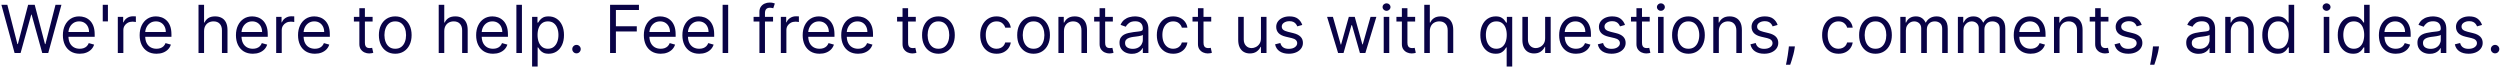 <svg width="755" height="21" viewBox="0 0 755 21" fill="none" xmlns="http://www.w3.org/2000/svg">
<path d="M4.403 16L0.426 1.455H2.216L5.256 13.301H5.398L8.494 1.455H10.483L13.579 13.301H13.722L16.761 1.455H18.551L14.574 16H12.756L9.545 4.409H9.432L6.222 16H4.403ZM24.077 16.227C23.026 16.227 22.119 15.995 21.357 15.531C20.599 15.062 20.014 14.409 19.602 13.571C19.195 12.728 18.991 11.748 18.991 10.631C18.991 9.513 19.195 8.528 19.602 7.676C20.014 6.819 20.587 6.152 21.321 5.673C22.06 5.19 22.921 4.949 23.906 4.949C24.474 4.949 25.035 5.044 25.59 5.233C26.143 5.422 26.648 5.73 27.102 6.156C27.557 6.578 27.919 7.136 28.189 7.832C28.459 8.528 28.594 9.385 28.594 10.403V11.114H20.185V9.665H26.889C26.889 9.049 26.766 8.5 26.52 8.017C26.278 7.534 25.933 7.153 25.483 6.874C25.038 6.594 24.512 6.455 23.906 6.455C23.239 6.455 22.661 6.62 22.173 6.952C21.69 7.278 21.319 7.705 21.058 8.23C20.798 8.756 20.668 9.319 20.668 9.92V10.886C20.668 11.71 20.81 12.409 21.094 12.982C21.383 13.55 21.783 13.983 22.294 14.281C22.805 14.575 23.4 14.722 24.077 14.722C24.517 14.722 24.915 14.66 25.27 14.537C25.63 14.409 25.94 14.22 26.2 13.969C26.461 13.713 26.662 13.396 26.804 13.017L28.423 13.472C28.253 14.021 27.966 14.504 27.564 14.921C27.162 15.332 26.664 15.654 26.072 15.886C25.481 16.114 24.815 16.227 24.077 16.227ZM32.592 1.455V6.455H31.03V1.455H32.592ZM35.577 16V5.091H37.196V6.739H37.31C37.509 6.199 37.869 5.761 38.39 5.425C38.91 5.089 39.498 4.92 40.151 4.92C40.274 4.92 40.428 4.923 40.613 4.928C40.797 4.932 40.937 4.939 41.032 4.949V6.653C40.975 6.639 40.845 6.618 40.641 6.589C40.442 6.556 40.231 6.54 40.009 6.54C39.479 6.54 39.005 6.651 38.588 6.874C38.176 7.091 37.85 7.394 37.608 7.783C37.372 8.166 37.253 8.604 37.253 9.097V16H35.577ZM47.26 16.227C46.209 16.227 45.302 15.995 44.54 15.531C43.783 15.062 43.198 14.409 42.786 13.571C42.379 12.728 42.175 11.748 42.175 10.631C42.175 9.513 42.379 8.528 42.786 7.676C43.198 6.819 43.771 6.152 44.505 5.673C45.243 5.19 46.105 4.949 47.09 4.949C47.658 4.949 48.219 5.044 48.773 5.233C49.327 5.422 49.831 5.73 50.286 6.156C50.74 6.578 51.103 7.136 51.373 7.832C51.642 8.528 51.777 9.385 51.777 10.403V11.114H43.368V9.665H50.073C50.073 9.049 49.95 8.5 49.703 8.017C49.462 7.534 49.116 7.153 48.666 6.874C48.221 6.594 47.696 6.455 47.09 6.455C46.422 6.455 45.845 6.62 45.357 6.952C44.874 7.278 44.502 7.705 44.242 8.23C43.981 8.756 43.851 9.319 43.851 9.92V10.886C43.851 11.71 43.993 12.409 44.277 12.982C44.566 13.55 44.966 13.983 45.478 14.281C45.989 14.575 46.583 14.722 47.26 14.722C47.701 14.722 48.098 14.66 48.453 14.537C48.813 14.409 49.123 14.22 49.384 13.969C49.644 13.713 49.846 13.396 49.988 13.017L51.607 13.472C51.436 14.021 51.15 14.504 50.748 14.921C50.345 15.332 49.848 15.654 49.256 15.886C48.664 16.114 47.999 16.227 47.26 16.227ZM61.628 9.438V16H59.952V1.455H61.628V6.795H61.77C62.026 6.232 62.409 5.785 62.921 5.453C63.437 5.117 64.124 4.949 64.981 4.949C65.724 4.949 66.375 5.098 66.934 5.396C67.492 5.69 67.925 6.142 68.233 6.753C68.546 7.359 68.702 8.131 68.702 9.068V16H67.026V9.182C67.026 8.315 66.801 7.645 66.351 7.172C65.906 6.694 65.288 6.455 64.498 6.455C63.948 6.455 63.456 6.571 63.02 6.803C62.589 7.035 62.248 7.373 61.998 7.818C61.751 8.263 61.628 8.803 61.628 9.438ZM76.342 16.227C75.291 16.227 74.385 15.995 73.622 15.531C72.865 15.062 72.28 14.409 71.868 13.571C71.461 12.728 71.257 11.748 71.257 10.631C71.257 9.513 71.461 8.528 71.868 7.676C72.28 6.819 72.853 6.152 73.587 5.673C74.325 5.19 75.187 4.949 76.172 4.949C76.74 4.949 77.301 5.044 77.855 5.233C78.409 5.422 78.913 5.73 79.368 6.156C79.822 6.578 80.185 7.136 80.454 7.832C80.724 8.528 80.859 9.385 80.859 10.403V11.114H72.45V9.665H79.155C79.155 9.049 79.032 8.5 78.785 8.017C78.544 7.534 78.198 7.153 77.749 6.874C77.303 6.594 76.778 6.455 76.172 6.455C75.504 6.455 74.927 6.62 74.439 6.952C73.956 7.278 73.584 7.705 73.324 8.23C73.063 8.756 72.933 9.319 72.933 9.92V10.886C72.933 11.71 73.075 12.409 73.359 12.982C73.648 13.55 74.048 13.983 74.56 14.281C75.071 14.575 75.665 14.722 76.342 14.722C76.783 14.722 77.18 14.66 77.535 14.537C77.895 14.409 78.206 14.22 78.466 13.969C78.726 13.713 78.928 13.396 79.07 13.017L80.689 13.472C80.519 14.021 80.232 14.504 79.829 14.921C79.427 15.332 78.93 15.654 78.338 15.886C77.746 16.114 77.081 16.227 76.342 16.227ZM83.409 16V5.091H85.028V6.739H85.142C85.341 6.199 85.701 5.761 86.222 5.425C86.742 5.089 87.329 4.92 87.983 4.92C88.106 4.92 88.26 4.923 88.445 4.928C88.629 4.932 88.769 4.939 88.864 4.949V6.653C88.807 6.639 88.677 6.618 88.473 6.589C88.274 6.556 88.063 6.54 87.841 6.54C87.311 6.54 86.837 6.651 86.421 6.874C86.008 7.091 85.682 7.394 85.44 7.783C85.204 8.166 85.085 8.604 85.085 9.097V16H83.409ZM95.092 16.227C94.041 16.227 93.135 15.995 92.372 15.531C91.615 15.062 91.03 14.409 90.618 13.571C90.211 12.728 90.007 11.748 90.007 10.631C90.007 9.513 90.211 8.528 90.618 7.676C91.03 6.819 91.603 6.152 92.337 5.673C93.075 5.19 93.937 4.949 94.922 4.949C95.49 4.949 96.051 5.044 96.605 5.233C97.159 5.422 97.663 5.73 98.118 6.156C98.572 6.578 98.935 7.136 99.204 7.832C99.474 8.528 99.609 9.385 99.609 10.403V11.114H91.2V9.665H97.905C97.905 9.049 97.782 8.5 97.535 8.017C97.294 7.534 96.948 7.153 96.499 6.874C96.053 6.594 95.528 6.455 94.922 6.455C94.254 6.455 93.677 6.62 93.189 6.952C92.706 7.278 92.334 7.705 92.074 8.23C91.813 8.756 91.683 9.319 91.683 9.92V10.886C91.683 11.71 91.825 12.409 92.109 12.982C92.398 13.55 92.798 13.983 93.31 14.281C93.821 14.575 94.415 14.722 95.092 14.722C95.533 14.722 95.93 14.66 96.285 14.537C96.645 14.409 96.956 14.22 97.216 13.969C97.476 13.713 97.678 13.396 97.82 13.017L99.439 13.472C99.269 14.021 98.982 14.504 98.579 14.921C98.177 15.332 97.68 15.654 97.088 15.886C96.496 16.114 95.831 16.227 95.092 16.227ZM112.528 5.091V6.511H106.875V5.091H112.528ZM108.523 2.477H110.199V12.875C110.199 13.348 110.268 13.704 110.405 13.94C110.547 14.172 110.727 14.329 110.945 14.409C111.167 14.485 111.402 14.523 111.648 14.523C111.832 14.523 111.984 14.513 112.102 14.494C112.221 14.471 112.315 14.452 112.386 14.438L112.727 15.943C112.614 15.986 112.455 16.028 112.251 16.071C112.048 16.118 111.79 16.142 111.477 16.142C111.004 16.142 110.54 16.04 110.085 15.837C109.635 15.633 109.261 15.323 108.963 14.906C108.67 14.49 108.523 13.964 108.523 13.329V2.477ZM119.364 16.227C118.379 16.227 117.515 15.993 116.772 15.524C116.033 15.055 115.456 14.4 115.039 13.557C114.627 12.714 114.421 11.729 114.421 10.602C114.421 9.466 114.627 8.474 115.039 7.626C115.456 6.779 116.033 6.121 116.772 5.652C117.515 5.183 118.379 4.949 119.364 4.949C120.349 4.949 121.211 5.183 121.95 5.652C122.693 6.121 123.271 6.779 123.683 7.626C124.099 8.474 124.308 9.466 124.308 10.602C124.308 11.729 124.099 12.714 123.683 13.557C123.271 14.4 122.693 15.055 121.95 15.524C121.211 15.993 120.349 16.227 119.364 16.227ZM119.364 14.722C120.112 14.722 120.728 14.53 121.211 14.146C121.694 13.763 122.051 13.258 122.283 12.633C122.515 12.008 122.631 11.331 122.631 10.602C122.631 9.873 122.515 9.194 122.283 8.564C122.051 7.934 121.694 7.425 121.211 7.037C120.728 6.649 120.112 6.455 119.364 6.455C118.616 6.455 118.001 6.649 117.518 7.037C117.035 7.425 116.677 7.934 116.445 8.564C116.213 9.194 116.097 9.873 116.097 10.602C116.097 11.331 116.213 12.008 116.445 12.633C116.677 13.258 117.035 13.763 117.518 14.146C118.001 14.53 118.616 14.722 119.364 14.722ZM134.167 9.438V16H132.491V1.455H134.167V6.795H134.309C134.565 6.232 134.949 5.785 135.46 5.453C135.976 5.117 136.663 4.949 137.52 4.949C138.263 4.949 138.914 5.098 139.473 5.396C140.031 5.69 140.465 6.142 140.772 6.753C141.085 7.359 141.241 8.131 141.241 9.068V16H139.565V9.182C139.565 8.315 139.34 7.645 138.89 7.172C138.445 6.694 137.827 6.455 137.037 6.455C136.487 6.455 135.995 6.571 135.559 6.803C135.128 7.035 134.788 7.373 134.537 7.818C134.29 8.263 134.167 8.803 134.167 9.438ZM148.881 16.227C147.83 16.227 146.924 15.995 146.161 15.531C145.404 15.062 144.819 14.409 144.407 13.571C144 12.728 143.796 11.748 143.796 10.631C143.796 9.513 144 8.528 144.407 7.676C144.819 6.819 145.392 6.152 146.126 5.673C146.864 5.19 147.726 4.949 148.711 4.949C149.279 4.949 149.84 5.044 150.394 5.233C150.948 5.422 151.452 5.73 151.907 6.156C152.362 6.578 152.724 7.136 152.994 7.832C153.263 8.528 153.398 9.385 153.398 10.403V11.114H144.989V9.665H151.694C151.694 9.049 151.571 8.5 151.325 8.017C151.083 7.534 150.737 7.153 150.288 6.874C149.843 6.594 149.317 6.455 148.711 6.455C148.043 6.455 147.466 6.62 146.978 6.952C146.495 7.278 146.123 7.705 145.863 8.23C145.603 8.756 145.472 9.319 145.472 9.92V10.886C145.472 11.71 145.614 12.409 145.898 12.982C146.187 13.55 146.587 13.983 147.099 14.281C147.61 14.575 148.204 14.722 148.881 14.722C149.322 14.722 149.719 14.66 150.075 14.537C150.434 14.409 150.745 14.22 151.005 13.969C151.265 13.713 151.467 13.396 151.609 13.017L153.228 13.472C153.058 14.021 152.771 14.504 152.369 14.921C151.966 15.332 151.469 15.654 150.877 15.886C150.285 16.114 149.62 16.227 148.881 16.227ZM157.624 1.455V16H155.948V1.455H157.624ZM160.694 20.091V5.091H162.314V6.824H162.512C162.636 6.634 162.806 6.393 163.024 6.099C163.246 5.801 163.564 5.536 163.975 5.304C164.392 5.067 164.956 4.949 165.666 4.949C166.584 4.949 167.394 5.178 168.095 5.638C168.796 6.097 169.342 6.748 169.735 7.591C170.128 8.434 170.325 9.428 170.325 10.574C170.325 11.729 170.128 12.731 169.735 13.578C169.342 14.421 168.798 15.074 168.102 15.538C167.406 15.998 166.603 16.227 165.694 16.227C164.993 16.227 164.432 16.111 164.011 15.879C163.59 15.643 163.265 15.375 163.038 15.077C162.811 14.774 162.636 14.523 162.512 14.324H162.37V20.091H160.694ZM162.342 10.546C162.342 11.369 162.463 12.096 162.704 12.726C162.946 13.351 163.298 13.841 163.762 14.196C164.226 14.546 164.795 14.722 165.467 14.722C166.168 14.722 166.752 14.537 167.221 14.168C167.695 13.794 168.05 13.292 168.287 12.662C168.528 12.027 168.649 11.322 168.649 10.546C168.649 9.778 168.53 9.087 168.294 8.472C168.062 7.851 167.709 7.361 167.235 7.001C166.767 6.637 166.177 6.455 165.467 6.455C164.785 6.455 164.212 6.627 163.748 6.973C163.284 7.314 162.934 7.792 162.697 8.408C162.46 9.018 162.342 9.731 162.342 10.546ZM174.103 16.114C173.753 16.114 173.452 15.988 173.201 15.737C172.95 15.486 172.825 15.186 172.825 14.835C172.825 14.485 172.95 14.184 173.201 13.933C173.452 13.682 173.753 13.557 174.103 13.557C174.454 13.557 174.754 13.682 175.005 13.933C175.256 14.184 175.382 14.485 175.382 14.835C175.382 15.067 175.323 15.28 175.204 15.474C175.091 15.669 174.937 15.825 174.743 15.943C174.553 16.057 174.34 16.114 174.103 16.114ZM184.242 16V1.455H192.963V3.017H186.003V7.932H192.31V9.494H186.003V16H184.242ZM199.526 16.227C198.475 16.227 197.568 15.995 196.806 15.531C196.048 15.062 195.463 14.409 195.051 13.571C194.644 12.728 194.441 11.748 194.441 10.631C194.441 9.513 194.644 8.528 195.051 7.676C195.463 6.819 196.036 6.152 196.77 5.673C197.509 5.19 198.371 4.949 199.355 4.949C199.924 4.949 200.485 5.044 201.039 5.233C201.593 5.422 202.097 5.73 202.551 6.156C203.006 6.578 203.368 7.136 203.638 7.832C203.908 8.528 204.043 9.385 204.043 10.403V11.114H195.634V9.665H202.338C202.338 9.049 202.215 8.5 201.969 8.017C201.728 7.534 201.382 7.153 200.932 6.874C200.487 6.594 199.962 6.455 199.355 6.455C198.688 6.455 198.11 6.62 197.623 6.952C197.14 7.278 196.768 7.705 196.507 8.23C196.247 8.756 196.117 9.319 196.117 9.92V10.886C196.117 11.71 196.259 12.409 196.543 12.982C196.832 13.55 197.232 13.983 197.743 14.281C198.255 14.575 198.849 14.722 199.526 14.722C199.966 14.722 200.364 14.66 200.719 14.537C201.079 14.409 201.389 14.22 201.65 13.969C201.91 13.713 202.111 13.396 202.253 13.017L203.873 13.472C203.702 14.021 203.416 14.504 203.013 14.921C202.611 15.332 202.114 15.654 201.522 15.886C200.93 16.114 200.265 16.227 199.526 16.227ZM211.167 16.227C210.115 16.227 209.209 15.995 208.446 15.531C207.689 15.062 207.104 14.409 206.692 13.571C206.285 12.728 206.081 11.748 206.081 10.631C206.081 9.513 206.285 8.528 206.692 7.676C207.104 6.819 207.677 6.152 208.411 5.673C209.15 5.19 210.011 4.949 210.996 4.949C211.564 4.949 212.125 5.044 212.679 5.233C213.233 5.422 213.738 5.73 214.192 6.156C214.647 6.578 215.009 7.136 215.279 7.832C215.549 8.528 215.684 9.385 215.684 10.403V11.114H207.275V9.665H213.979C213.979 9.049 213.856 8.5 213.61 8.017C213.368 7.534 213.023 7.153 212.573 6.874C212.128 6.594 211.602 6.455 210.996 6.455C210.328 6.455 209.751 6.62 209.263 6.952C208.78 7.278 208.408 7.705 208.148 8.23C207.888 8.756 207.757 9.319 207.757 9.92V10.886C207.757 11.71 207.9 12.409 208.184 12.982C208.472 13.55 208.873 13.983 209.384 14.281C209.895 14.575 210.489 14.722 211.167 14.722C211.607 14.722 212.005 14.66 212.36 14.537C212.72 14.409 213.03 14.22 213.29 13.969C213.551 13.713 213.752 13.396 213.894 13.017L215.513 13.472C215.343 14.021 215.056 14.504 214.654 14.921C214.251 15.332 213.754 15.654 213.162 15.886C212.57 16.114 211.905 16.227 211.167 16.227ZM219.909 1.455V16H218.233V1.455H219.909ZM233.462 5.091V6.511H227.582V5.091H233.462ZM229.343 16V3.585C229.343 2.96 229.49 2.439 229.783 2.023C230.077 1.606 230.458 1.294 230.927 1.085C231.396 0.877 231.89 0.773 232.411 0.773C232.823 0.773 233.159 0.806 233.42 0.872C233.68 0.938 233.874 1 234.002 1.057L233.519 2.506C233.434 2.477 233.316 2.442 233.164 2.399C233.017 2.357 232.823 2.335 232.582 2.335C232.028 2.335 231.628 2.475 231.381 2.754C231.14 3.034 231.019 3.443 231.019 3.983V16H229.343ZM235.811 16V5.091H237.431V6.739H237.544C237.743 6.199 238.103 5.761 238.624 5.425C239.145 5.089 239.732 4.92 240.385 4.92C240.508 4.92 240.662 4.923 240.847 4.928C241.032 4.932 241.171 4.939 241.266 4.949V6.653C241.209 6.639 241.079 6.618 240.875 6.589C240.676 6.556 240.466 6.54 240.243 6.54C239.713 6.54 239.239 6.651 238.823 6.874C238.411 7.091 238.084 7.394 237.843 7.783C237.606 8.166 237.488 8.604 237.488 9.097V16H235.811ZM247.495 16.227C246.444 16.227 245.537 15.995 244.775 15.531C244.017 15.062 243.432 14.409 243.02 13.571C242.613 12.728 242.409 11.748 242.409 10.631C242.409 9.513 242.613 8.528 243.02 7.676C243.432 6.819 244.005 6.152 244.739 5.673C245.478 5.19 246.339 4.949 247.324 4.949C247.892 4.949 248.453 5.044 249.007 5.233C249.561 5.422 250.066 5.73 250.52 6.156C250.975 6.578 251.337 7.136 251.607 7.832C251.877 8.528 252.012 9.385 252.012 10.403V11.114H243.603V9.665H250.307C250.307 9.049 250.184 8.5 249.938 8.017C249.696 7.534 249.351 7.153 248.901 6.874C248.456 6.594 247.93 6.455 247.324 6.455C246.657 6.455 246.079 6.62 245.591 6.952C245.108 7.278 244.737 7.705 244.476 8.23C244.216 8.756 244.086 9.319 244.086 9.92V10.886C244.086 11.71 244.228 12.409 244.512 12.982C244.801 13.55 245.201 13.983 245.712 14.281C246.223 14.575 246.818 14.722 247.495 14.722C247.935 14.722 248.333 14.66 248.688 14.537C249.048 14.409 249.358 14.22 249.618 13.969C249.879 13.713 250.08 13.396 250.222 13.017L251.841 13.472C251.671 14.021 251.384 14.504 250.982 14.921C250.579 15.332 250.082 15.654 249.49 15.886C248.899 16.114 248.233 16.227 247.495 16.227ZM259.135 16.227C258.084 16.227 257.177 15.995 256.415 15.531C255.658 15.062 255.073 14.409 254.661 13.571C254.254 12.728 254.05 11.748 254.05 10.631C254.05 9.513 254.254 8.528 254.661 7.676C255.073 6.819 255.646 6.152 256.38 5.673C257.118 5.19 257.98 4.949 258.965 4.949C259.533 4.949 260.094 5.044 260.648 5.233C261.202 5.422 261.706 5.73 262.161 6.156C262.615 6.578 262.978 7.136 263.248 7.832C263.517 8.528 263.652 9.385 263.652 10.403V11.114H255.243V9.665H261.948C261.948 9.049 261.825 8.5 261.578 8.017C261.337 7.534 260.991 7.153 260.542 6.874C260.096 6.594 259.571 6.455 258.965 6.455C258.297 6.455 257.72 6.62 257.232 6.952C256.749 7.278 256.377 7.705 256.117 8.23C255.856 8.756 255.726 9.319 255.726 9.92V10.886C255.726 11.71 255.868 12.409 256.152 12.982C256.441 13.55 256.841 13.983 257.353 14.281C257.864 14.575 258.458 14.722 259.135 14.722C259.576 14.722 259.973 14.66 260.328 14.537C260.688 14.409 260.998 14.22 261.259 13.969C261.519 13.713 261.721 13.396 261.863 13.017L263.482 13.472C263.311 14.021 263.025 14.504 262.623 14.921C262.22 15.332 261.723 15.654 261.131 15.886C260.539 16.114 259.874 16.227 259.135 16.227ZM276.571 5.091V6.511H270.918V5.091H276.571ZM272.566 2.477H274.242V12.875C274.242 13.348 274.31 13.704 274.448 13.94C274.59 14.172 274.77 14.329 274.988 14.409C275.21 14.485 275.444 14.523 275.691 14.523C275.875 14.523 276.027 14.513 276.145 14.494C276.264 14.471 276.358 14.452 276.429 14.438L276.77 15.943C276.657 15.986 276.498 16.028 276.294 16.071C276.091 16.118 275.833 16.142 275.52 16.142C275.047 16.142 274.583 16.04 274.128 15.837C273.678 15.633 273.304 15.323 273.006 14.906C272.712 14.49 272.566 13.964 272.566 13.329V2.477ZM283.407 16.227C282.422 16.227 281.558 15.993 280.815 15.524C280.076 15.055 279.499 14.4 279.082 13.557C278.67 12.714 278.464 11.729 278.464 10.602C278.464 9.466 278.67 8.474 279.082 7.626C279.499 6.779 280.076 6.121 280.815 5.652C281.558 5.183 282.422 4.949 283.407 4.949C284.392 4.949 285.254 5.183 285.993 5.652C286.736 6.121 287.314 6.779 287.725 7.626C288.142 8.474 288.35 9.466 288.35 10.602C288.35 11.729 288.142 12.714 287.725 13.557C287.314 14.4 286.736 15.055 285.993 15.524C285.254 15.993 284.392 16.227 283.407 16.227ZM283.407 14.722C284.155 14.722 284.771 14.53 285.254 14.146C285.737 13.763 286.094 13.258 286.326 12.633C286.558 12.008 286.674 11.331 286.674 10.602C286.674 9.873 286.558 9.194 286.326 8.564C286.094 7.934 285.737 7.425 285.254 7.037C284.771 6.649 284.155 6.455 283.407 6.455C282.659 6.455 282.044 6.649 281.561 7.037C281.078 7.425 280.72 7.934 280.488 8.564C280.256 9.194 280.14 9.873 280.14 10.602C280.14 11.331 280.256 12.008 280.488 12.633C280.72 13.258 281.078 13.763 281.561 14.146C282.044 14.53 282.659 14.722 283.407 14.722ZM300.966 16.227C299.943 16.227 299.063 15.986 298.324 15.503C297.585 15.02 297.017 14.355 296.619 13.507C296.222 12.66 296.023 11.691 296.023 10.602C296.023 9.494 296.226 8.517 296.634 7.669C297.045 6.817 297.618 6.152 298.352 5.673C299.091 5.19 299.953 4.949 300.938 4.949C301.705 4.949 302.396 5.091 303.011 5.375C303.627 5.659 304.131 6.057 304.524 6.568C304.917 7.08 305.161 7.676 305.256 8.358H303.58C303.452 7.861 303.168 7.42 302.727 7.037C302.292 6.649 301.705 6.455 300.966 6.455C300.313 6.455 299.74 6.625 299.247 6.966C298.759 7.302 298.378 7.778 298.104 8.393C297.834 9.004 297.699 9.722 297.699 10.546C297.699 11.388 297.831 12.122 298.097 12.747C298.366 13.372 298.745 13.857 299.233 14.203C299.725 14.549 300.303 14.722 300.966 14.722C301.402 14.722 301.797 14.646 302.152 14.494C302.507 14.343 302.808 14.125 303.054 13.841C303.3 13.557 303.475 13.216 303.58 12.818H305.256C305.161 13.462 304.927 14.042 304.553 14.558C304.183 15.07 303.693 15.477 303.082 15.78C302.476 16.078 301.771 16.227 300.966 16.227ZM312.138 16.227C311.153 16.227 310.289 15.993 309.545 15.524C308.807 15.055 308.229 14.4 307.812 13.557C307.401 12.714 307.195 11.729 307.195 10.602C307.195 9.466 307.401 8.474 307.812 7.626C308.229 6.779 308.807 6.121 309.545 5.652C310.289 5.183 311.153 4.949 312.138 4.949C313.123 4.949 313.984 5.183 314.723 5.652C315.466 6.121 316.044 6.779 316.456 7.626C316.873 8.474 317.081 9.466 317.081 10.602C317.081 11.729 316.873 12.714 316.456 13.557C316.044 14.4 315.466 15.055 314.723 15.524C313.984 15.993 313.123 16.227 312.138 16.227ZM312.138 14.722C312.886 14.722 313.501 14.53 313.984 14.146C314.467 13.763 314.825 13.258 315.057 12.633C315.289 12.008 315.405 11.331 315.405 10.602C315.405 9.873 315.289 9.194 315.057 8.564C314.825 7.934 314.467 7.425 313.984 7.037C313.501 6.649 312.886 6.455 312.138 6.455C311.39 6.455 310.774 6.649 310.291 7.037C309.808 7.425 309.451 7.934 309.219 8.564C308.987 9.194 308.871 9.873 308.871 10.602C308.871 11.331 308.987 12.008 309.219 12.633C309.451 13.258 309.808 13.763 310.291 14.146C310.774 14.53 311.39 14.722 312.138 14.722ZM321.316 9.438V16H319.64V5.091H321.259V6.795H321.401C321.657 6.241 322.045 5.796 322.566 5.46C323.087 5.119 323.759 4.949 324.583 4.949C325.321 4.949 325.968 5.1 326.522 5.403C327.076 5.702 327.507 6.156 327.814 6.767C328.122 7.373 328.276 8.14 328.276 9.068V16H326.6V9.182C326.6 8.325 326.377 7.657 325.932 7.179C325.487 6.696 324.876 6.455 324.1 6.455C323.565 6.455 323.087 6.571 322.665 6.803C322.248 7.035 321.919 7.373 321.678 7.818C321.436 8.263 321.316 8.803 321.316 9.438ZM336.083 5.091V6.511H330.43V5.091H336.083ZM332.077 2.477H333.754V12.875C333.754 13.348 333.822 13.704 333.96 13.94C334.102 14.172 334.281 14.329 334.499 14.409C334.722 14.485 334.956 14.523 335.202 14.523C335.387 14.523 335.539 14.513 335.657 14.494C335.775 14.471 335.87 14.452 335.941 14.438L336.282 15.943C336.168 15.986 336.01 16.028 335.806 16.071C335.603 16.118 335.344 16.142 335.032 16.142C334.558 16.142 334.094 16.04 333.64 15.837C333.19 15.633 332.816 15.323 332.518 14.906C332.224 14.49 332.077 13.964 332.077 13.329V2.477ZM341.815 16.256C341.123 16.256 340.496 16.125 339.933 15.865C339.369 15.6 338.922 15.219 338.59 14.722C338.259 14.22 338.093 13.614 338.093 12.903C338.093 12.278 338.216 11.772 338.462 11.383C338.709 10.991 339.038 10.683 339.45 10.46C339.862 10.238 340.316 10.072 340.813 9.963C341.315 9.849 341.819 9.759 342.326 9.693C342.989 9.608 343.526 9.544 343.938 9.501C344.355 9.454 344.658 9.376 344.847 9.267C345.041 9.158 345.138 8.969 345.138 8.699V8.642C345.138 7.941 344.947 7.397 344.563 7.009C344.184 6.62 343.609 6.426 342.837 6.426C342.037 6.426 341.41 6.601 340.955 6.952C340.501 7.302 340.181 7.676 339.996 8.074L338.406 7.506C338.69 6.843 339.068 6.327 339.542 5.957C340.02 5.583 340.541 5.323 341.104 5.176C341.673 5.025 342.231 4.949 342.781 4.949C343.131 4.949 343.533 4.991 343.988 5.077C344.447 5.157 344.89 5.325 345.316 5.581C345.747 5.837 346.104 6.223 346.388 6.739C346.673 7.255 346.815 7.946 346.815 8.812V16H345.138V14.523H345.053C344.94 14.759 344.75 15.013 344.485 15.283C344.22 15.553 343.867 15.782 343.427 15.972C342.987 16.161 342.449 16.256 341.815 16.256ZM342.07 14.75C342.733 14.75 343.292 14.62 343.746 14.359C344.206 14.099 344.551 13.763 344.783 13.351C345.02 12.939 345.138 12.506 345.138 12.051V10.517C345.067 10.602 344.911 10.68 344.67 10.751C344.433 10.818 344.158 10.877 343.846 10.929C343.538 10.976 343.237 11.019 342.944 11.057C342.655 11.09 342.421 11.118 342.241 11.142C341.805 11.199 341.398 11.291 341.019 11.419C340.645 11.542 340.342 11.729 340.11 11.98C339.883 12.226 339.769 12.562 339.769 12.989C339.769 13.571 339.985 14.011 340.415 14.31C340.851 14.603 341.403 14.75 342.07 14.75ZM354.306 16.227C353.283 16.227 352.402 15.986 351.664 15.503C350.925 15.02 350.357 14.355 349.959 13.507C349.561 12.66 349.363 11.691 349.363 10.602C349.363 9.494 349.566 8.517 349.973 7.669C350.385 6.817 350.958 6.152 351.692 5.673C352.431 5.19 353.292 4.949 354.277 4.949C355.044 4.949 355.736 5.091 356.351 5.375C356.967 5.659 357.471 6.057 357.864 6.568C358.257 7.08 358.501 7.676 358.596 8.358H356.919C356.792 7.861 356.507 7.42 356.067 7.037C355.632 6.649 355.044 6.455 354.306 6.455C353.652 6.455 353.079 6.625 352.587 6.966C352.099 7.302 351.718 7.778 351.444 8.393C351.174 9.004 351.039 9.722 351.039 10.546C351.039 11.388 351.171 12.122 351.436 12.747C351.706 13.372 352.085 13.857 352.573 14.203C353.065 14.549 353.643 14.722 354.306 14.722C354.741 14.722 355.137 14.646 355.492 14.494C355.847 14.343 356.148 14.125 356.394 13.841C356.64 13.557 356.815 13.216 356.919 12.818H358.596C358.501 13.462 358.266 14.042 357.892 14.558C357.523 15.07 357.033 15.477 356.422 15.78C355.816 16.078 355.111 16.227 354.306 16.227ZM365.79 5.091V6.511H360.137V5.091H365.79ZM361.784 2.477H363.461V12.875C363.461 13.348 363.529 13.704 363.667 13.94C363.809 14.172 363.989 14.329 364.206 14.409C364.429 14.485 364.663 14.523 364.909 14.523C365.094 14.523 365.246 14.513 365.364 14.494C365.482 14.471 365.577 14.452 365.648 14.438L365.989 15.943C365.875 15.986 365.717 16.028 365.513 16.071C365.31 16.118 365.051 16.142 364.739 16.142C364.266 16.142 363.801 16.04 363.347 15.837C362.897 15.633 362.523 15.323 362.225 14.906C361.931 14.49 361.784 13.964 361.784 13.329V2.477ZM380.811 11.54V5.091H382.488V16H380.811V14.153H380.698C380.442 14.707 380.044 15.178 379.505 15.567C378.965 15.95 378.283 16.142 377.459 16.142C376.777 16.142 376.171 15.993 375.641 15.695C375.111 15.392 374.694 14.937 374.391 14.331C374.088 13.72 373.936 12.951 373.936 12.023V5.091H375.613V11.909C375.613 12.704 375.835 13.339 376.28 13.812C376.73 14.286 377.303 14.523 377.999 14.523C378.416 14.523 378.839 14.416 379.27 14.203C379.706 13.99 380.07 13.663 380.364 13.223C380.662 12.783 380.811 12.222 380.811 11.54ZM393.285 7.534L391.779 7.96C391.684 7.709 391.545 7.465 391.36 7.229C391.18 6.987 390.934 6.788 390.621 6.632C390.309 6.476 389.909 6.398 389.421 6.398C388.754 6.398 388.197 6.552 387.752 6.859C387.312 7.162 387.092 7.548 387.092 8.017C387.092 8.434 387.243 8.763 387.546 9.004C387.849 9.246 388.323 9.447 388.967 9.608L390.586 10.006C391.561 10.242 392.288 10.605 392.766 11.092C393.245 11.575 393.484 12.198 393.484 12.96C393.484 13.585 393.304 14.144 392.944 14.636C392.589 15.129 392.092 15.517 391.452 15.801C390.813 16.085 390.07 16.227 389.222 16.227C388.11 16.227 387.189 15.986 386.46 15.503C385.73 15.02 385.269 14.314 385.075 13.386L386.665 12.989C386.817 13.576 387.103 14.016 387.525 14.31C387.951 14.603 388.507 14.75 389.194 14.75C389.975 14.75 390.595 14.584 391.055 14.253C391.519 13.917 391.751 13.514 391.751 13.046C391.751 12.667 391.618 12.349 391.353 12.094C391.088 11.833 390.681 11.639 390.131 11.511L388.313 11.085C387.314 10.848 386.58 10.482 386.112 9.984C385.647 9.482 385.415 8.855 385.415 8.102C385.415 7.487 385.588 6.942 385.934 6.469C386.284 5.995 386.76 5.624 387.362 5.354C387.968 5.084 388.654 4.949 389.421 4.949C390.501 4.949 391.348 5.186 391.964 5.659C392.584 6.133 393.024 6.758 393.285 7.534ZM404.103 16L400.779 5.091H402.541L404.899 13.443H405.012L407.342 5.091H409.132L411.433 13.415H411.547L413.904 5.091H415.666L412.342 16H410.694L408.308 7.619H408.137L405.751 16H404.103ZM417.882 16V5.091H419.558V16H417.882ZM418.734 3.273C418.407 3.273 418.126 3.161 417.889 2.939C417.657 2.716 417.541 2.449 417.541 2.136C417.541 1.824 417.657 1.556 417.889 1.334C418.126 1.111 418.407 1 418.734 1C419.061 1 419.34 1.111 419.572 1.334C419.809 1.556 419.927 1.824 419.927 2.136C419.927 2.449 419.809 2.716 419.572 2.939C419.34 3.161 419.061 3.273 418.734 3.273ZM427.372 5.091V6.511H421.719V5.091H427.372ZM423.366 2.477H425.043V12.875C425.043 13.348 425.111 13.704 425.249 13.94C425.391 14.172 425.571 14.329 425.788 14.409C426.011 14.485 426.245 14.523 426.491 14.523C426.676 14.523 426.828 14.513 426.946 14.494C427.064 14.471 427.159 14.452 427.23 14.438L427.571 15.943C427.457 15.986 427.299 16.028 427.095 16.071C426.892 16.118 426.634 16.142 426.321 16.142C425.848 16.142 425.384 16.04 424.929 15.837C424.479 15.633 424.105 15.323 423.807 14.906C423.513 14.49 423.366 13.964 423.366 13.329V2.477ZM431.804 9.438V16H430.128V1.455H431.804V6.795H431.946C432.202 6.232 432.585 5.785 433.097 5.453C433.613 5.117 434.299 4.949 435.156 4.949C435.9 4.949 436.551 5.098 437.109 5.396C437.668 5.69 438.101 6.142 438.409 6.753C438.722 7.359 438.878 8.131 438.878 9.068V16H437.202V9.182C437.202 8.315 436.977 7.645 436.527 7.172C436.082 6.694 435.464 6.455 434.673 6.455C434.124 6.455 433.632 6.571 433.196 6.803C432.765 7.035 432.424 7.373 432.173 7.818C431.927 8.263 431.804 8.803 431.804 9.438ZM455.012 20.091V14.324H454.87C454.747 14.523 454.572 14.774 454.345 15.077C454.118 15.375 453.793 15.643 453.372 15.879C452.95 16.111 452.389 16.227 451.689 16.227C450.779 16.227 449.977 15.998 449.281 15.538C448.585 15.074 448.04 14.421 447.647 13.578C447.254 12.731 447.058 11.729 447.058 10.574C447.058 9.428 447.254 8.434 447.647 7.591C448.04 6.748 448.587 6.097 449.288 5.638C449.989 5.178 450.798 4.949 451.717 4.949C452.427 4.949 452.988 5.067 453.4 5.304C453.817 5.536 454.134 5.801 454.352 6.099C454.574 6.393 454.747 6.634 454.87 6.824H455.069V5.091H456.689V20.091H455.012ZM451.916 14.722C452.588 14.722 453.156 14.546 453.62 14.196C454.084 13.841 454.437 13.351 454.679 12.726C454.92 12.096 455.041 11.369 455.041 10.546C455.041 9.731 454.922 9.018 454.686 8.408C454.449 7.792 454.099 7.314 453.635 6.973C453.171 6.627 452.598 6.455 451.916 6.455C451.206 6.455 450.614 6.637 450.14 7.001C449.672 7.361 449.319 7.851 449.082 8.472C448.85 9.087 448.734 9.778 448.734 10.546C448.734 11.322 448.852 12.027 449.089 12.662C449.331 13.292 449.686 13.794 450.154 14.168C450.628 14.537 451.215 14.722 451.916 14.722ZM466.632 11.54V5.091H468.308V16H466.632V14.153H466.518C466.262 14.707 465.865 15.178 465.325 15.567C464.785 15.95 464.103 16.142 463.279 16.142C462.598 16.142 461.992 15.993 461.461 15.695C460.931 15.392 460.514 14.937 460.211 14.331C459.908 13.72 459.757 12.951 459.757 12.023V5.091H461.433V11.909C461.433 12.704 461.655 13.339 462.1 13.812C462.55 14.286 463.123 14.523 463.819 14.523C464.236 14.523 464.66 14.416 465.091 14.203C465.526 13.99 465.891 13.663 466.184 13.223C466.483 12.783 466.632 12.222 466.632 11.54ZM475.952 16.227C474.901 16.227 473.994 15.995 473.232 15.531C472.474 15.062 471.889 14.409 471.477 13.571C471.07 12.728 470.866 11.748 470.866 10.631C470.866 9.513 471.07 8.528 471.477 7.676C471.889 6.819 472.462 6.152 473.196 5.673C473.935 5.19 474.796 4.949 475.781 4.949C476.349 4.949 476.911 5.044 477.464 5.233C478.018 5.422 478.523 5.73 478.977 6.156C479.432 6.578 479.794 7.136 480.064 7.832C480.334 8.528 480.469 9.385 480.469 10.403V11.114H472.06V9.665H478.764C478.764 9.049 478.641 8.5 478.395 8.017C478.153 7.534 477.808 7.153 477.358 6.874C476.913 6.594 476.387 6.455 475.781 6.455C475.114 6.455 474.536 6.62 474.048 6.952C473.565 7.278 473.194 7.705 472.933 8.23C472.673 8.756 472.543 9.319 472.543 9.92V10.886C472.543 11.71 472.685 12.409 472.969 12.982C473.258 13.55 473.658 13.983 474.169 14.281C474.68 14.575 475.275 14.722 475.952 14.722C476.392 14.722 476.79 14.66 477.145 14.537C477.505 14.409 477.815 14.22 478.075 13.969C478.336 13.713 478.537 13.396 478.679 13.017L480.298 13.472C480.128 14.021 479.841 14.504 479.439 14.921C479.036 15.332 478.539 15.654 477.947 15.886C477.356 16.114 476.69 16.227 475.952 16.227ZM490.746 7.534L489.24 7.96C489.145 7.709 489.006 7.465 488.821 7.229C488.641 6.987 488.395 6.788 488.082 6.632C487.77 6.476 487.37 6.398 486.882 6.398C486.214 6.398 485.658 6.552 485.213 6.859C484.773 7.162 484.553 7.548 484.553 8.017C484.553 8.434 484.704 8.763 485.007 9.004C485.31 9.246 485.784 9.447 486.428 9.608L488.047 10.006C489.022 10.242 489.749 10.605 490.227 11.092C490.705 11.575 490.945 12.198 490.945 12.96C490.945 13.585 490.765 14.144 490.405 14.636C490.05 15.129 489.553 15.517 488.913 15.801C488.274 16.085 487.531 16.227 486.683 16.227C485.571 16.227 484.65 15.986 483.92 15.503C483.191 15.02 482.73 14.314 482.536 13.386L484.126 12.989C484.278 13.576 484.564 14.016 484.986 14.31C485.412 14.603 485.968 14.75 486.655 14.75C487.436 14.75 488.056 14.584 488.516 14.253C488.98 13.917 489.212 13.514 489.212 13.046C489.212 12.667 489.079 12.349 488.814 12.094C488.549 11.833 488.142 11.639 487.592 11.511L485.774 11.085C484.775 10.848 484.041 10.482 483.572 9.984C483.108 9.482 482.876 8.855 482.876 8.102C482.876 7.487 483.049 6.942 483.395 6.469C483.745 5.995 484.221 5.624 484.822 5.354C485.429 5.084 486.115 4.949 486.882 4.949C487.962 4.949 488.809 5.186 489.425 5.659C490.045 6.133 490.485 6.758 490.746 7.534ZM498.212 5.091V6.511H492.559V5.091H498.212ZM494.206 2.477H495.882V12.875C495.882 13.348 495.951 13.704 496.088 13.94C496.23 14.172 496.41 14.329 496.628 14.409C496.851 14.485 497.085 14.523 497.331 14.523C497.516 14.523 497.667 14.513 497.786 14.494C497.904 14.471 497.999 14.452 498.07 14.438L498.411 15.943C498.297 15.986 498.139 16.028 497.935 16.071C497.731 16.118 497.473 16.142 497.161 16.142C496.687 16.142 496.223 16.04 495.769 15.837C495.319 15.633 494.945 15.323 494.647 14.906C494.353 14.49 494.206 13.964 494.206 13.329V2.477ZM500.733 16V5.091H502.409V16H500.733ZM501.586 3.273C501.259 3.273 500.977 3.161 500.74 2.939C500.508 2.716 500.392 2.449 500.392 2.136C500.392 1.824 500.508 1.556 500.74 1.334C500.977 1.111 501.259 1 501.586 1C501.912 1 502.192 1.111 502.424 1.334C502.66 1.556 502.779 1.824 502.779 2.136C502.779 2.449 502.66 2.716 502.424 2.939C502.192 3.161 501.912 3.273 501.586 3.273ZM509.911 16.227C508.926 16.227 508.062 15.993 507.319 15.524C506.58 15.055 506.003 14.4 505.586 13.557C505.174 12.714 504.968 11.729 504.968 10.602C504.968 9.466 505.174 8.474 505.586 7.626C506.003 6.779 506.58 6.121 507.319 5.652C508.062 5.183 508.926 4.949 509.911 4.949C510.896 4.949 511.758 5.183 512.496 5.652C513.24 6.121 513.817 6.779 514.229 7.626C514.646 8.474 514.854 9.466 514.854 10.602C514.854 11.729 514.646 12.714 514.229 13.557C513.817 14.4 513.24 15.055 512.496 15.524C511.758 15.993 510.896 16.227 509.911 16.227ZM509.911 14.722C510.659 14.722 511.275 14.53 511.758 14.146C512.241 13.763 512.598 13.258 512.83 12.633C513.062 12.008 513.178 11.331 513.178 10.602C513.178 9.873 513.062 9.194 512.83 8.564C512.598 7.934 512.241 7.425 511.758 7.037C511.275 6.649 510.659 6.455 509.911 6.455C509.163 6.455 508.548 6.649 508.065 7.037C507.582 7.425 507.224 7.934 506.992 8.564C506.76 9.194 506.644 9.873 506.644 10.602C506.644 11.331 506.76 12.008 506.992 12.633C507.224 13.258 507.582 13.763 508.065 14.146C508.548 14.53 509.163 14.722 509.911 14.722ZM519.089 9.438V16H517.413V5.091H519.032V6.795H519.174C519.43 6.241 519.818 5.796 520.339 5.46C520.86 5.119 521.532 4.949 522.356 4.949C523.095 4.949 523.741 5.1 524.295 5.403C524.849 5.702 525.28 6.156 525.588 6.767C525.895 7.373 526.049 8.14 526.049 9.068V16H524.373V9.182C524.373 8.325 524.151 7.657 523.706 7.179C523.261 6.696 522.65 6.455 521.873 6.455C521.338 6.455 520.86 6.571 520.439 6.803C520.022 7.035 519.693 7.373 519.451 7.818C519.21 8.263 519.089 8.803 519.089 9.438ZM536.839 7.534L535.334 7.96C535.239 7.709 535.099 7.465 534.915 7.229C534.735 6.987 534.489 6.788 534.176 6.632C533.864 6.476 533.464 6.398 532.976 6.398C532.308 6.398 531.752 6.552 531.307 6.859C530.866 7.162 530.646 7.548 530.646 8.017C530.646 8.434 530.798 8.763 531.101 9.004C531.404 9.246 531.877 9.447 532.521 9.608L534.141 10.006C535.116 10.242 535.843 10.605 536.321 11.092C536.799 11.575 537.038 12.198 537.038 12.96C537.038 13.585 536.858 14.144 536.499 14.636C536.143 15.129 535.646 15.517 535.007 15.801C534.368 16.085 533.625 16.227 532.777 16.227C531.664 16.227 530.743 15.986 530.014 15.503C529.285 15.02 528.823 14.314 528.629 13.386L530.22 12.989C530.372 13.576 530.658 14.016 531.08 14.31C531.506 14.603 532.062 14.75 532.749 14.75C533.53 14.75 534.15 14.584 534.609 14.253C535.073 13.917 535.305 13.514 535.305 13.046C535.305 12.667 535.173 12.349 534.908 12.094C534.643 11.833 534.235 11.639 533.686 11.511L531.868 11.085C530.869 10.848 530.135 10.482 529.666 9.984C529.202 9.482 528.97 8.855 528.97 8.102C528.97 7.487 529.143 6.942 529.489 6.469C529.839 5.995 530.315 5.624 530.916 5.354C531.522 5.084 532.209 4.949 532.976 4.949C534.055 4.949 534.903 5.186 535.518 5.659C536.139 6.133 536.579 6.758 536.839 7.534ZM542.061 14.011L541.948 14.778C541.867 15.318 541.744 15.896 541.578 16.511C541.417 17.127 541.249 17.707 541.074 18.251C540.899 18.796 540.755 19.229 540.641 19.551H539.363C539.424 19.248 539.505 18.848 539.604 18.351C539.703 17.854 539.803 17.297 539.902 16.682C540.007 16.071 540.092 15.446 540.158 14.807L540.243 14.011H542.061ZM555.224 16.227C554.201 16.227 553.32 15.986 552.582 15.503C551.843 15.02 551.275 14.355 550.877 13.507C550.479 12.66 550.281 11.691 550.281 10.602C550.281 9.494 550.484 8.517 550.891 7.669C551.303 6.817 551.876 6.152 552.61 5.673C553.349 5.19 554.21 4.949 555.195 4.949C555.962 4.949 556.654 5.091 557.269 5.375C557.885 5.659 558.389 6.057 558.782 6.568C559.175 7.08 559.419 7.676 559.513 8.358H557.837C557.71 7.861 557.425 7.42 556.985 7.037C556.549 6.649 555.962 6.455 555.224 6.455C554.57 6.455 553.997 6.625 553.505 6.966C553.017 7.302 552.636 7.778 552.362 8.393C552.092 9.004 551.957 9.722 551.957 10.546C551.957 11.388 552.089 12.122 552.354 12.747C552.624 13.372 553.003 13.857 553.491 14.203C553.983 14.549 554.561 14.722 555.224 14.722C555.659 14.722 556.055 14.646 556.41 14.494C556.765 14.343 557.066 14.125 557.312 13.841C557.558 13.557 557.733 13.216 557.837 12.818H559.513C559.419 13.462 559.184 14.042 558.81 14.558C558.441 15.07 557.951 15.477 557.34 15.78C556.734 16.078 556.029 16.227 555.224 16.227ZM566.396 16.227C565.411 16.227 564.547 15.993 563.803 15.524C563.065 15.055 562.487 14.4 562.07 13.557C561.658 12.714 561.452 11.729 561.452 10.602C561.452 9.466 561.658 8.474 562.07 7.626C562.487 6.779 563.065 6.121 563.803 5.652C564.547 5.183 565.411 4.949 566.396 4.949C567.38 4.949 568.242 5.183 568.981 5.652C569.724 6.121 570.302 6.779 570.714 7.626C571.13 8.474 571.339 9.466 571.339 10.602C571.339 11.729 571.13 12.714 570.714 13.557C570.302 14.4 569.724 15.055 568.981 15.524C568.242 15.993 567.38 16.227 566.396 16.227ZM566.396 14.722C567.144 14.722 567.759 14.53 568.242 14.146C568.725 13.763 569.083 13.258 569.315 12.633C569.547 12.008 569.663 11.331 569.663 10.602C569.663 9.873 569.547 9.194 569.315 8.564C569.083 7.934 568.725 7.425 568.242 7.037C567.759 6.649 567.144 6.455 566.396 6.455C565.647 6.455 565.032 6.649 564.549 7.037C564.066 7.425 563.709 7.934 563.477 8.564C563.245 9.194 563.129 9.873 563.129 10.602C563.129 11.331 563.245 12.008 563.477 12.633C563.709 13.258 564.066 13.763 564.549 14.146C565.032 14.53 565.647 14.722 566.396 14.722ZM573.897 16V5.091H575.517V6.795H575.659C575.886 6.213 576.253 5.761 576.76 5.439C577.266 5.112 577.875 4.949 578.585 4.949C579.305 4.949 579.904 5.112 580.382 5.439C580.865 5.761 581.241 6.213 581.511 6.795H581.625C581.904 6.232 582.323 5.785 582.882 5.453C583.44 5.117 584.11 4.949 584.892 4.949C585.867 4.949 586.665 5.254 587.285 5.865C587.905 6.471 588.216 7.416 588.216 8.699V16H586.539V8.699C586.539 7.894 586.319 7.319 585.879 6.973C585.439 6.627 584.92 6.455 584.324 6.455C583.556 6.455 582.962 6.687 582.541 7.151C582.119 7.61 581.909 8.192 581.909 8.898V16H580.204V8.528C580.204 7.908 580.003 7.409 579.6 7.03C579.198 6.646 578.68 6.455 578.045 6.455C577.609 6.455 577.202 6.571 576.824 6.803C576.449 7.035 576.146 7.357 575.914 7.768C575.687 8.176 575.574 8.647 575.574 9.182V16H573.897ZM591.28 16V5.091H592.9V6.795H593.042C593.269 6.213 593.636 5.761 594.142 5.439C594.649 5.112 595.257 4.949 595.968 4.949C596.687 4.949 597.286 5.112 597.765 5.439C598.248 5.761 598.624 6.213 598.894 6.795H599.007C599.287 6.232 599.706 5.785 600.265 5.453C600.823 5.117 601.493 4.949 602.275 4.949C603.25 4.949 604.048 5.254 604.668 5.865C605.288 6.471 605.598 7.416 605.598 8.699V16H603.922V8.699C603.922 7.894 603.702 7.319 603.262 6.973C602.821 6.627 602.303 6.455 601.706 6.455C600.939 6.455 600.345 6.687 599.924 7.151C599.502 7.61 599.292 8.192 599.292 8.898V16H597.587V8.528C597.587 7.908 597.386 7.409 596.983 7.03C596.581 6.646 596.062 6.455 595.428 6.455C594.992 6.455 594.585 6.571 594.206 6.803C593.832 7.035 593.529 7.357 593.297 7.768C593.07 8.176 592.956 8.647 592.956 9.182V16H591.28ZM613.237 16.227C612.186 16.227 611.279 15.995 610.517 15.531C609.759 15.062 609.174 14.409 608.762 13.571C608.355 12.728 608.152 11.748 608.152 10.631C608.152 9.513 608.355 8.528 608.762 7.676C609.174 6.819 609.747 6.152 610.481 5.673C611.22 5.19 612.082 4.949 613.066 4.949C613.635 4.949 614.196 5.044 614.75 5.233C615.304 5.422 615.808 5.73 616.262 6.156C616.717 6.578 617.079 7.136 617.349 7.832C617.619 8.528 617.754 9.385 617.754 10.403V11.114H609.345V9.665H616.049C616.049 9.049 615.926 8.5 615.68 8.017C615.439 7.534 615.093 7.153 614.643 6.874C614.198 6.594 613.672 6.455 613.066 6.455C612.399 6.455 611.821 6.62 611.333 6.952C610.85 7.278 610.479 7.705 610.218 8.23C609.958 8.756 609.828 9.319 609.828 9.92V10.886C609.828 11.71 609.97 12.409 610.254 12.982C610.543 13.55 610.943 13.983 611.454 14.281C611.966 14.575 612.56 14.722 613.237 14.722C613.677 14.722 614.075 14.66 614.43 14.537C614.79 14.409 615.1 14.22 615.36 13.969C615.621 13.713 615.822 13.396 615.964 13.017L617.583 13.472C617.413 14.021 617.127 14.504 616.724 14.921C616.322 15.332 615.824 15.654 615.233 15.886C614.641 16.114 613.975 16.227 613.237 16.227ZM621.98 9.438V16H620.304V5.091H621.923V6.795H622.065C622.321 6.241 622.709 5.796 623.23 5.46C623.751 5.119 624.423 4.949 625.247 4.949C625.985 4.949 626.632 5.1 627.186 5.403C627.74 5.702 628.171 6.156 628.478 6.767C628.786 7.373 628.94 8.14 628.94 9.068V16H627.264V9.182C627.264 8.325 627.041 7.657 626.596 7.179C626.151 6.696 625.54 6.455 624.764 6.455C624.229 6.455 623.751 6.571 623.329 6.803C622.913 7.035 622.583 7.373 622.342 7.818C622.1 8.263 621.98 8.803 621.98 9.438ZM636.747 5.091V6.511H631.094V5.091H636.747ZM632.741 2.477H634.418V12.875C634.418 13.348 634.486 13.704 634.624 13.94C634.766 14.172 634.946 14.329 635.163 14.409C635.386 14.485 635.62 14.523 635.866 14.523C636.051 14.523 636.203 14.513 636.321 14.494C636.439 14.471 636.534 14.452 636.605 14.438L636.946 15.943C636.832 15.986 636.674 16.028 636.47 16.071C636.267 16.118 636.009 16.142 635.696 16.142C635.223 16.142 634.759 16.04 634.304 15.837C633.854 15.633 633.48 15.323 633.182 14.906C632.888 14.49 632.741 13.964 632.741 13.329V2.477ZM646.8 7.534L645.295 7.96C645.2 7.709 645.06 7.465 644.876 7.229C644.696 6.987 644.45 6.788 644.137 6.632C643.825 6.476 643.424 6.398 642.937 6.398C642.269 6.398 641.713 6.552 641.268 6.859C640.827 7.162 640.607 7.548 640.607 8.017C640.607 8.434 640.759 8.763 641.062 9.004C641.365 9.246 641.838 9.447 642.482 9.608L644.102 10.006C645.077 10.242 645.804 10.605 646.282 11.092C646.76 11.575 646.999 12.198 646.999 12.96C646.999 13.585 646.819 14.144 646.46 14.636C646.104 15.129 645.607 15.517 644.968 15.801C644.329 16.085 643.585 16.227 642.738 16.227C641.625 16.227 640.704 15.986 639.975 15.503C639.246 15.02 638.784 14.314 638.59 13.386L640.181 12.989C640.333 13.576 640.619 14.016 641.04 14.31C641.467 14.603 642.023 14.75 642.71 14.75C643.491 14.75 644.111 14.584 644.57 14.253C645.034 13.917 645.266 13.514 645.266 13.046C645.266 12.667 645.134 12.349 644.869 12.094C644.603 11.833 644.196 11.639 643.647 11.511L641.829 11.085C640.83 10.848 640.096 10.482 639.627 9.984C639.163 9.482 638.931 8.855 638.931 8.102C638.931 7.487 639.104 6.942 639.45 6.469C639.8 5.995 640.276 5.624 640.877 5.354C641.483 5.084 642.17 4.949 642.937 4.949C644.016 4.949 644.864 5.186 645.479 5.659C646.1 6.133 646.54 6.758 646.8 7.534ZM652.022 14.011L651.909 14.778C651.828 15.318 651.705 15.896 651.539 16.511C651.378 17.127 651.21 17.707 651.035 18.251C650.86 18.796 650.716 19.229 650.602 19.551H649.324C649.385 19.248 649.466 18.848 649.565 18.351C649.664 17.854 649.764 17.297 649.863 16.682C649.967 16.071 650.053 15.446 650.119 14.807L650.204 14.011H652.022ZM663.963 16.256C663.272 16.256 662.644 16.125 662.081 15.865C661.518 15.6 661.07 15.219 660.739 14.722C660.407 14.22 660.241 13.614 660.241 12.903C660.241 12.278 660.365 11.772 660.611 11.383C660.857 10.991 661.186 10.683 661.598 10.46C662.01 10.238 662.464 10.072 662.962 9.963C663.464 9.849 663.968 9.759 664.474 9.693C665.137 9.608 665.675 9.544 666.087 9.501C666.503 9.454 666.806 9.376 666.996 9.267C667.19 9.158 667.287 8.969 667.287 8.699V8.642C667.287 7.941 667.095 7.397 666.712 7.009C666.333 6.62 665.758 6.426 664.986 6.426C664.186 6.426 663.558 6.601 663.104 6.952C662.649 7.302 662.33 7.676 662.145 8.074L660.554 7.506C660.838 6.843 661.217 6.327 661.69 5.957C662.169 5.583 662.689 5.323 663.253 5.176C663.821 5.025 664.38 4.949 664.929 4.949C665.279 4.949 665.682 4.991 666.136 5.077C666.596 5.157 667.038 5.325 667.464 5.581C667.895 5.837 668.253 6.223 668.537 6.739C668.821 7.255 668.963 7.946 668.963 8.812V16H667.287V14.523H667.202C667.088 14.759 666.899 15.013 666.634 15.283C666.368 15.553 666.016 15.782 665.575 15.972C665.135 16.161 664.598 16.256 663.963 16.256ZM664.219 14.75C664.882 14.75 665.44 14.62 665.895 14.359C666.354 14.099 666.7 13.763 666.932 13.351C667.169 12.939 667.287 12.506 667.287 12.051V10.517C667.216 10.602 667.06 10.68 666.818 10.751C666.581 10.818 666.307 10.877 665.994 10.929C665.687 10.976 665.386 11.019 665.092 11.057C664.804 11.09 664.569 11.118 664.389 11.142C663.954 11.199 663.546 11.291 663.168 11.419C662.794 11.542 662.491 11.729 662.259 11.98C662.031 12.226 661.918 12.562 661.918 12.989C661.918 13.571 662.133 14.011 662.564 14.31C663 14.603 663.551 14.75 664.219 14.75ZM673.699 9.438V16H672.022V5.091H673.642V6.795H673.784C674.039 6.241 674.428 5.796 674.949 5.46C675.469 5.119 676.142 4.949 676.966 4.949C677.704 4.949 678.35 5.1 678.904 5.403C679.458 5.702 679.889 6.156 680.197 6.767C680.505 7.373 680.659 8.14 680.659 9.068V16H678.983V9.182C678.983 8.325 678.76 7.657 678.315 7.179C677.87 6.696 677.259 6.455 676.483 6.455C675.948 6.455 675.469 6.571 675.048 6.803C674.631 7.035 674.302 7.373 674.061 7.818C673.819 8.263 673.699 8.803 673.699 9.438ZM687.841 16.227C686.932 16.227 686.129 15.998 685.433 15.538C684.737 15.074 684.193 14.421 683.8 13.578C683.407 12.731 683.21 11.729 683.21 10.574C683.21 9.428 683.407 8.434 683.8 7.591C684.193 6.748 684.74 6.097 685.44 5.638C686.141 5.178 686.951 4.949 687.869 4.949C688.58 4.949 689.141 5.067 689.553 5.304C689.969 5.536 690.286 5.801 690.504 6.099C690.727 6.393 690.9 6.634 691.023 6.824H691.165V1.455H692.841V16H691.222V14.324H691.023C690.9 14.523 690.724 14.774 690.497 15.077C690.27 15.375 689.946 15.643 689.524 15.879C689.103 16.111 688.542 16.227 687.841 16.227ZM688.068 14.722C688.741 14.722 689.309 14.546 689.773 14.196C690.237 13.841 690.589 13.351 690.831 12.726C691.072 12.096 691.193 11.369 691.193 10.546C691.193 9.731 691.075 9.018 690.838 8.408C690.601 7.792 690.251 7.314 689.787 6.973C689.323 6.627 688.75 6.455 688.068 6.455C687.358 6.455 686.766 6.637 686.293 7.001C685.824 7.361 685.471 7.851 685.234 8.472C685.002 9.087 684.886 9.778 684.886 10.546C684.886 11.322 685.005 12.027 685.241 12.662C685.483 13.292 685.838 13.794 686.307 14.168C686.78 14.537 687.367 14.722 688.068 14.722ZM701.768 16V5.091H703.445V16H701.768ZM702.621 3.273C702.294 3.273 702.012 3.161 701.776 2.939C701.544 2.716 701.428 2.449 701.428 2.136C701.428 1.824 701.544 1.556 701.776 1.334C702.012 1.111 702.294 1 702.621 1C702.947 1 703.227 1.111 703.459 1.334C703.696 1.556 703.814 1.824 703.814 2.136C703.814 2.449 703.696 2.716 703.459 2.939C703.227 3.161 702.947 3.273 702.621 3.273ZM710.634 16.227C709.725 16.227 708.922 15.998 708.226 15.538C707.53 15.074 706.986 14.421 706.593 13.578C706.2 12.731 706.003 11.729 706.003 10.574C706.003 9.428 706.2 8.434 706.593 7.591C706.986 6.748 707.533 6.097 708.233 5.638C708.934 5.178 709.744 4.949 710.662 4.949C711.373 4.949 711.934 5.067 712.346 5.304C712.762 5.536 713.079 5.801 713.297 6.099C713.52 6.393 713.693 6.634 713.816 6.824H713.958V1.455H715.634V16H714.015V14.324H713.816C713.693 14.523 713.517 14.774 713.29 15.077C713.063 15.375 712.739 15.643 712.317 15.879C711.896 16.111 711.335 16.227 710.634 16.227ZM710.861 14.722C711.533 14.722 712.102 14.546 712.566 14.196C713.03 13.841 713.382 13.351 713.624 12.726C713.865 12.096 713.986 11.369 713.986 10.546C713.986 9.731 713.868 9.018 713.631 8.408C713.394 7.792 713.044 7.314 712.58 6.973C712.116 6.627 711.543 6.455 710.861 6.455C710.151 6.455 709.559 6.637 709.086 7.001C708.617 7.361 708.264 7.851 708.027 8.472C707.795 9.087 707.679 9.778 707.679 10.546C707.679 11.322 707.798 12.027 708.034 12.662C708.276 13.292 708.631 13.794 709.1 14.168C709.573 14.537 710.16 14.722 710.861 14.722ZM723.51 16.227C722.459 16.227 721.552 15.995 720.79 15.531C720.033 15.062 719.448 14.409 719.036 13.571C718.629 12.728 718.425 11.748 718.425 10.631C718.425 9.513 718.629 8.528 719.036 7.676C719.448 6.819 720.021 6.152 720.755 5.673C721.493 5.19 722.355 4.949 723.34 4.949C723.908 4.949 724.469 5.044 725.023 5.233C725.577 5.422 726.081 5.73 726.536 6.156C726.99 6.578 727.353 7.136 727.623 7.832C727.892 8.528 728.027 9.385 728.027 10.403V11.114H719.618V9.665H726.323C726.323 9.049 726.2 8.5 725.953 8.017C725.712 7.534 725.366 7.153 724.917 6.874C724.471 6.594 723.946 6.455 723.34 6.455C722.672 6.455 722.095 6.62 721.607 6.952C721.124 7.278 720.752 7.705 720.492 8.23C720.231 8.756 720.101 9.319 720.101 9.92V10.886C720.101 11.71 720.243 12.409 720.527 12.982C720.816 13.55 721.216 13.983 721.728 14.281C722.239 14.575 722.833 14.722 723.51 14.722C723.951 14.722 724.348 14.66 724.703 14.537C725.063 14.409 725.373 14.22 725.634 13.969C725.894 13.713 726.096 13.396 726.238 13.017L727.857 13.472C727.686 14.021 727.4 14.504 726.998 14.921C726.595 15.332 726.098 15.654 725.506 15.886C724.914 16.114 724.249 16.227 723.51 16.227ZM733.787 16.256C733.096 16.256 732.469 16.125 731.905 15.865C731.342 15.6 730.894 15.219 730.563 14.722C730.231 14.22 730.066 13.614 730.066 12.903C730.066 12.278 730.189 11.772 730.435 11.383C730.681 10.991 731.01 10.683 731.422 10.46C731.834 10.238 732.289 10.072 732.786 9.963C733.288 9.849 733.792 9.759 734.299 9.693C734.962 9.608 735.499 9.544 735.911 9.501C736.328 9.454 736.631 9.376 736.82 9.267C737.014 9.158 737.111 8.969 737.111 8.699V8.642C737.111 7.941 736.919 7.397 736.536 7.009C736.157 6.62 735.582 6.426 734.81 6.426C734.01 6.426 733.382 6.601 732.928 6.952C732.473 7.302 732.154 7.676 731.969 8.074L730.378 7.506C730.662 6.843 731.041 6.327 731.515 5.957C731.993 5.583 732.514 5.323 733.077 5.176C733.645 5.025 734.204 4.949 734.753 4.949C735.104 4.949 735.506 4.991 735.961 5.077C736.42 5.157 736.863 5.325 737.289 5.581C737.72 5.837 738.077 6.223 738.361 6.739C738.645 7.255 738.787 7.946 738.787 8.812V16H737.111V14.523H737.026C736.912 14.759 736.723 15.013 736.458 15.283C736.193 15.553 735.84 15.782 735.4 15.972C734.959 16.161 734.422 16.256 733.787 16.256ZM734.043 14.75C734.706 14.75 735.265 14.62 735.719 14.359C736.178 14.099 736.524 13.763 736.756 13.351C736.993 12.939 737.111 12.506 737.111 12.051V10.517C737.04 10.602 736.884 10.68 736.642 10.751C736.406 10.818 736.131 10.877 735.819 10.929C735.511 10.976 735.21 11.019 734.917 11.057C734.628 11.09 734.393 11.118 734.213 11.142C733.778 11.199 733.371 11.291 732.992 11.419C732.618 11.542 732.315 11.729 732.083 11.98C731.855 12.226 731.742 12.562 731.742 12.989C731.742 13.571 731.957 14.011 732.388 14.31C732.824 14.603 733.375 14.75 734.043 14.75ZM749.574 7.534L748.068 7.96C747.973 7.709 747.834 7.465 747.649 7.229C747.469 6.987 747.223 6.788 746.911 6.632C746.598 6.476 746.198 6.398 745.71 6.398C745.043 6.398 744.486 6.552 744.041 6.859C743.601 7.162 743.381 7.548 743.381 8.017C743.381 8.434 743.532 8.763 743.835 9.004C744.138 9.246 744.612 9.447 745.256 9.608L746.875 10.006C747.85 10.242 748.577 10.605 749.055 11.092C749.534 11.575 749.773 12.198 749.773 12.96C749.773 13.585 749.593 14.144 749.233 14.636C748.878 15.129 748.381 15.517 747.741 15.801C747.102 16.085 746.359 16.227 745.511 16.227C744.399 16.227 743.478 15.986 742.749 15.503C742.019 15.02 741.558 14.314 741.364 13.386L742.955 12.989C743.106 13.576 743.393 14.016 743.814 14.31C744.24 14.603 744.796 14.75 745.483 14.75C746.264 14.75 746.884 14.584 747.344 14.253C747.808 13.917 748.04 13.514 748.04 13.046C748.04 12.667 747.907 12.349 747.642 12.094C747.377 11.833 746.97 11.639 746.42 11.511L744.602 11.085C743.603 10.848 742.869 10.482 742.401 9.984C741.937 9.482 741.705 8.855 741.705 8.102C741.705 7.487 741.877 6.942 742.223 6.469C742.573 5.995 743.049 5.624 743.651 5.354C744.257 5.084 744.943 4.949 745.71 4.949C746.79 4.949 747.637 5.186 748.253 5.659C748.873 6.133 749.313 6.758 749.574 7.534ZM753.517 16.114C753.167 16.114 752.866 15.988 752.615 15.737C752.364 15.486 752.239 15.186 752.239 14.835C752.239 14.485 752.364 14.184 752.615 13.933C752.866 13.682 753.167 13.557 753.517 13.557C753.868 13.557 754.168 13.682 754.419 13.933C754.67 14.184 754.796 14.485 754.796 14.835C754.796 15.067 754.737 15.28 754.618 15.474C754.505 15.669 754.351 15.825 754.157 15.943C753.967 16.057 753.754 16.114 753.517 16.114Z" fill="#090346"/>
</svg>
